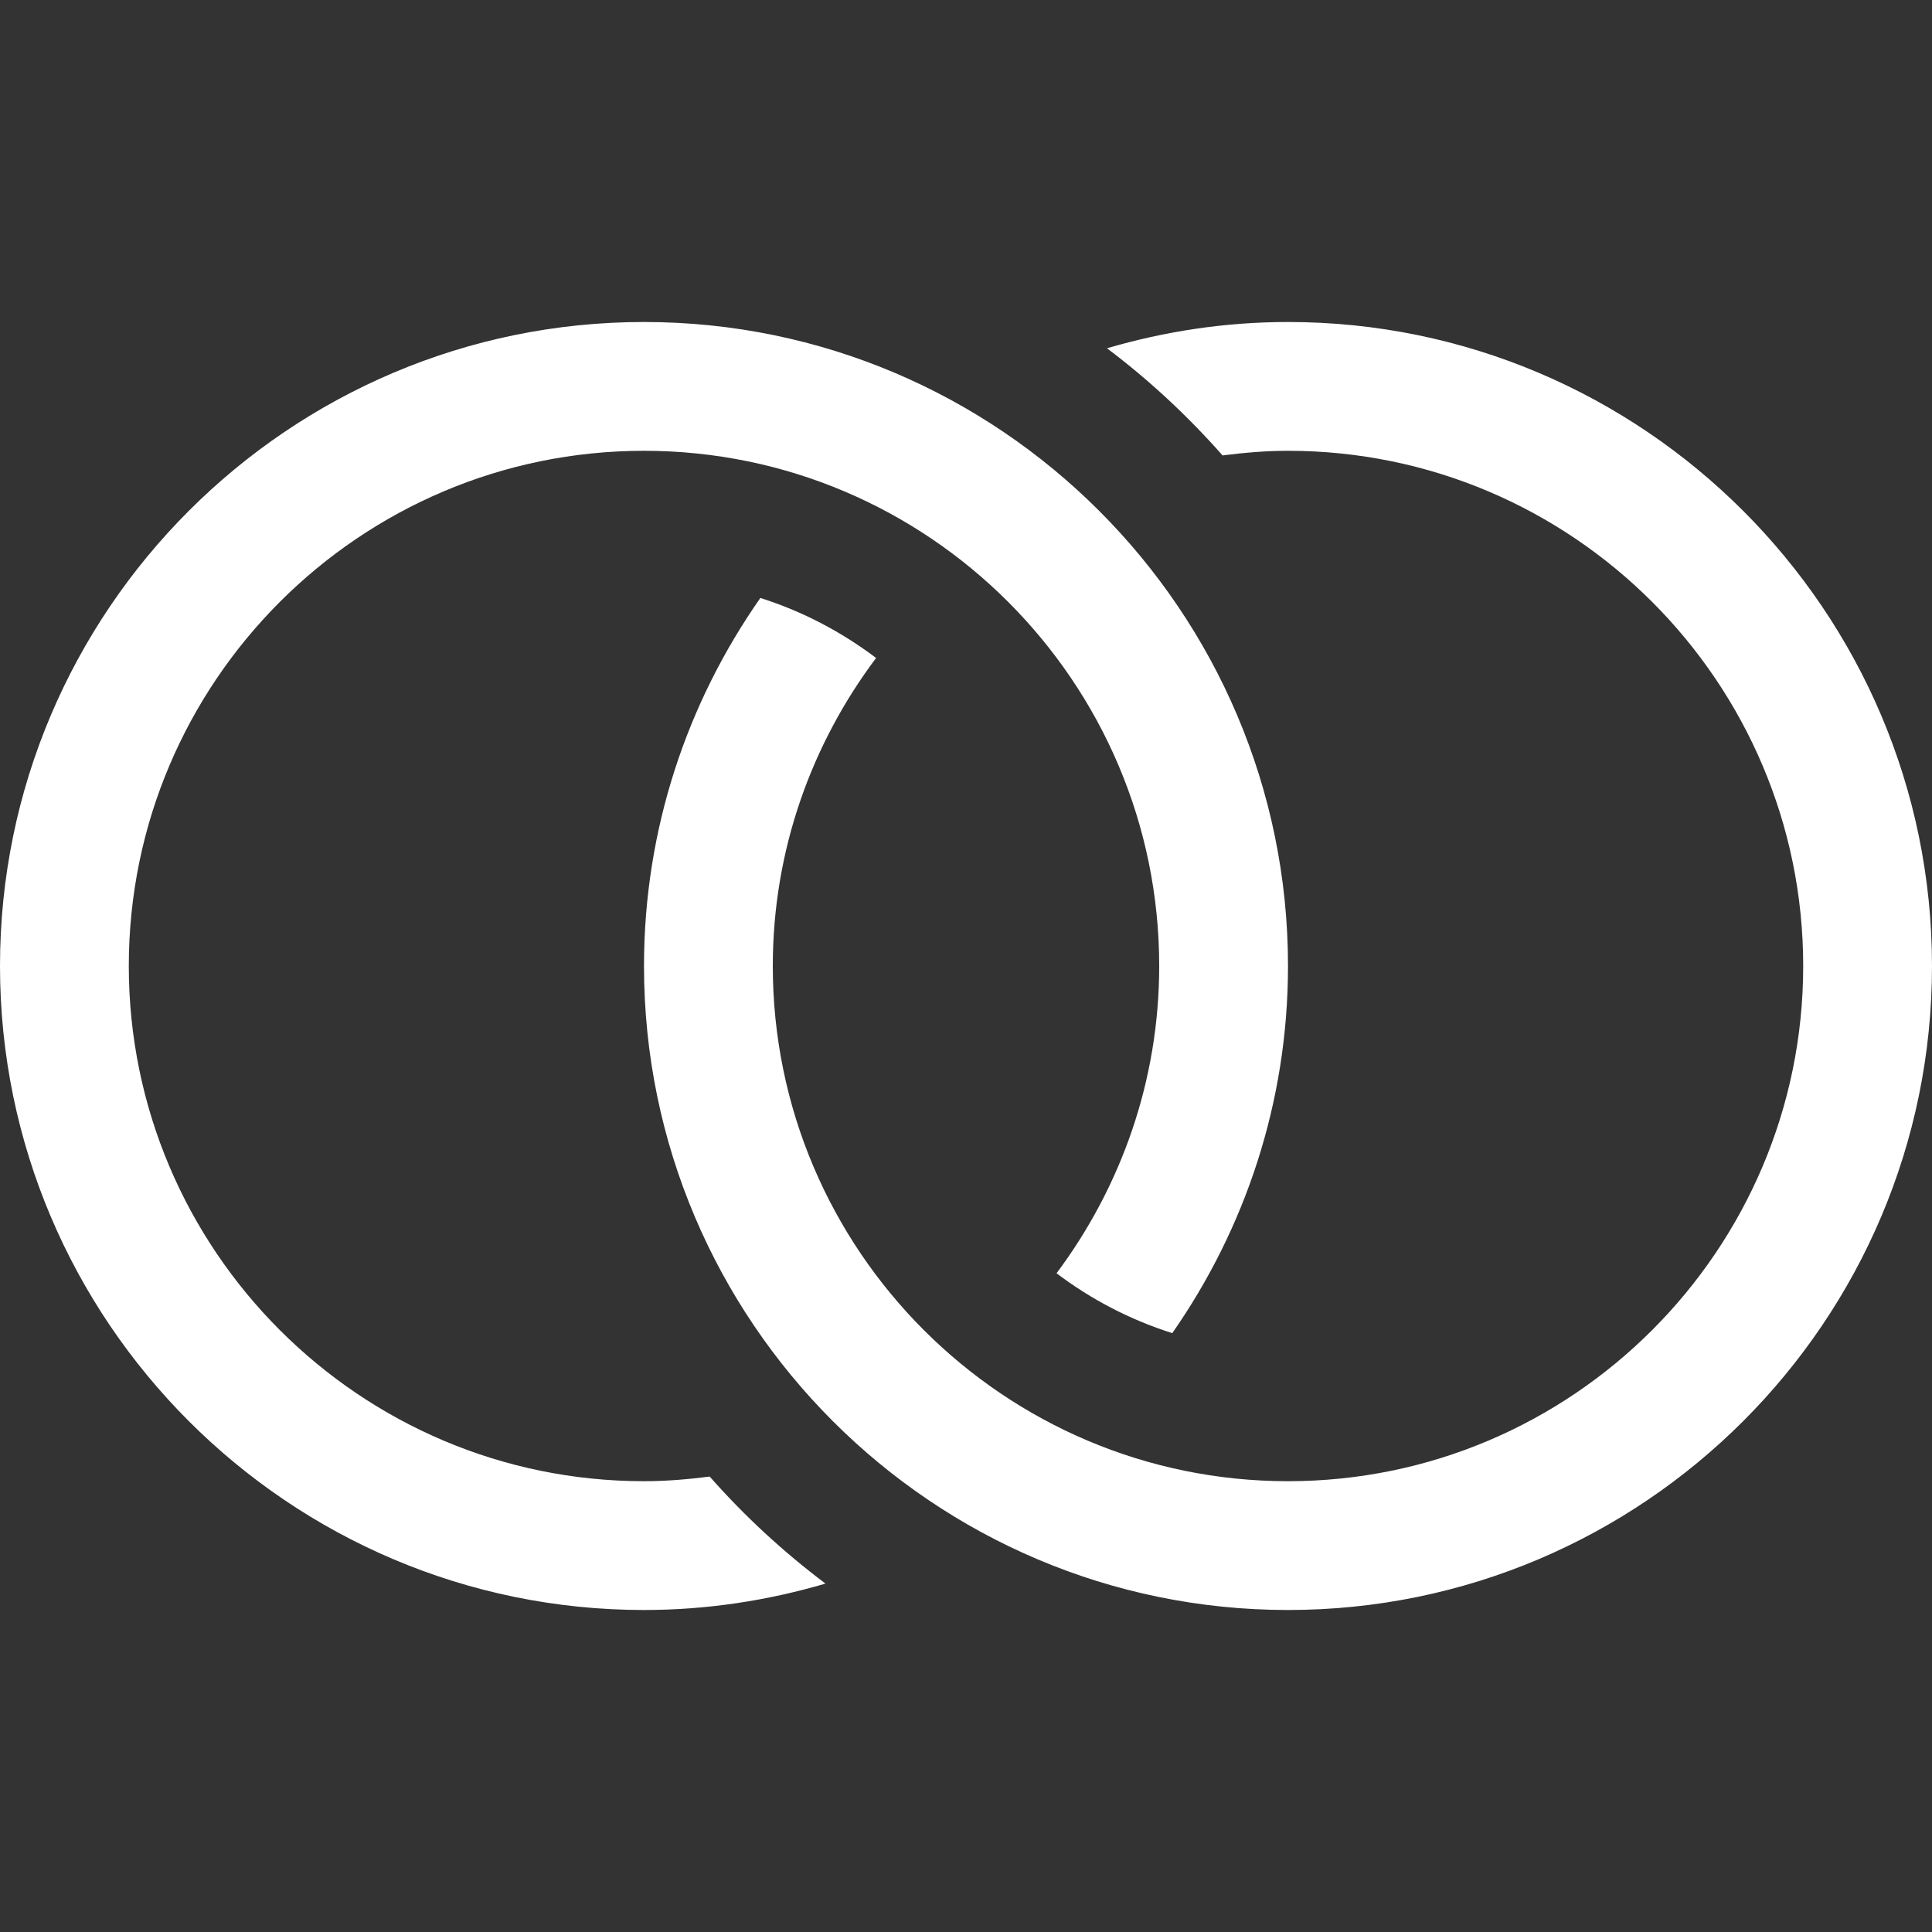 <svg width="30" height="30" viewBox="0 0 30 30" fill="none" xmlns="http://www.w3.org/2000/svg">
<rect x="0" y="0" width="30" height="30" fill="#333333" stroke="none"/>
<path d="M10 5C4.486 5 0 9.486 0 15C0 20.514 4.486 25 10 25C10.979 25 11.923 24.853 12.818 24.59C12.163 24.097 11.56 23.541 11.02 22.928C10.684 22.971 10.346 23 10 23C5.589 23 2 19.411 2 15C2 10.589 5.589 7 10 7C14.411 7 18 10.589 18 15C18 16.789 17.402 18.438 16.406 19.771C16.944 20.178 17.547 20.493 18.203 20.701C19.332 19.082 20 17.119 20 15C20 9.486 15.514 5 10 5ZM20 5C19.024 5 18.082 5.146 17.189 5.408C17.843 5.9 18.443 6.459 18.984 7.072C19.318 7.029 19.655 7 20 7C24.411 7 28 10.589 28 15C28 19.411 24.411 23 20 23C15.589 23 12 19.411 12 15C12 13.205 12.601 11.553 13.604 10.217C13.066 9.811 12.463 9.493 11.807 9.285C10.672 10.906 10 12.875 10 15C10 20.514 14.486 25 20 25C25.514 25 30 20.514 30 15C30 9.486 25.514 5 20 5Z" fill="white"/>
</svg>
